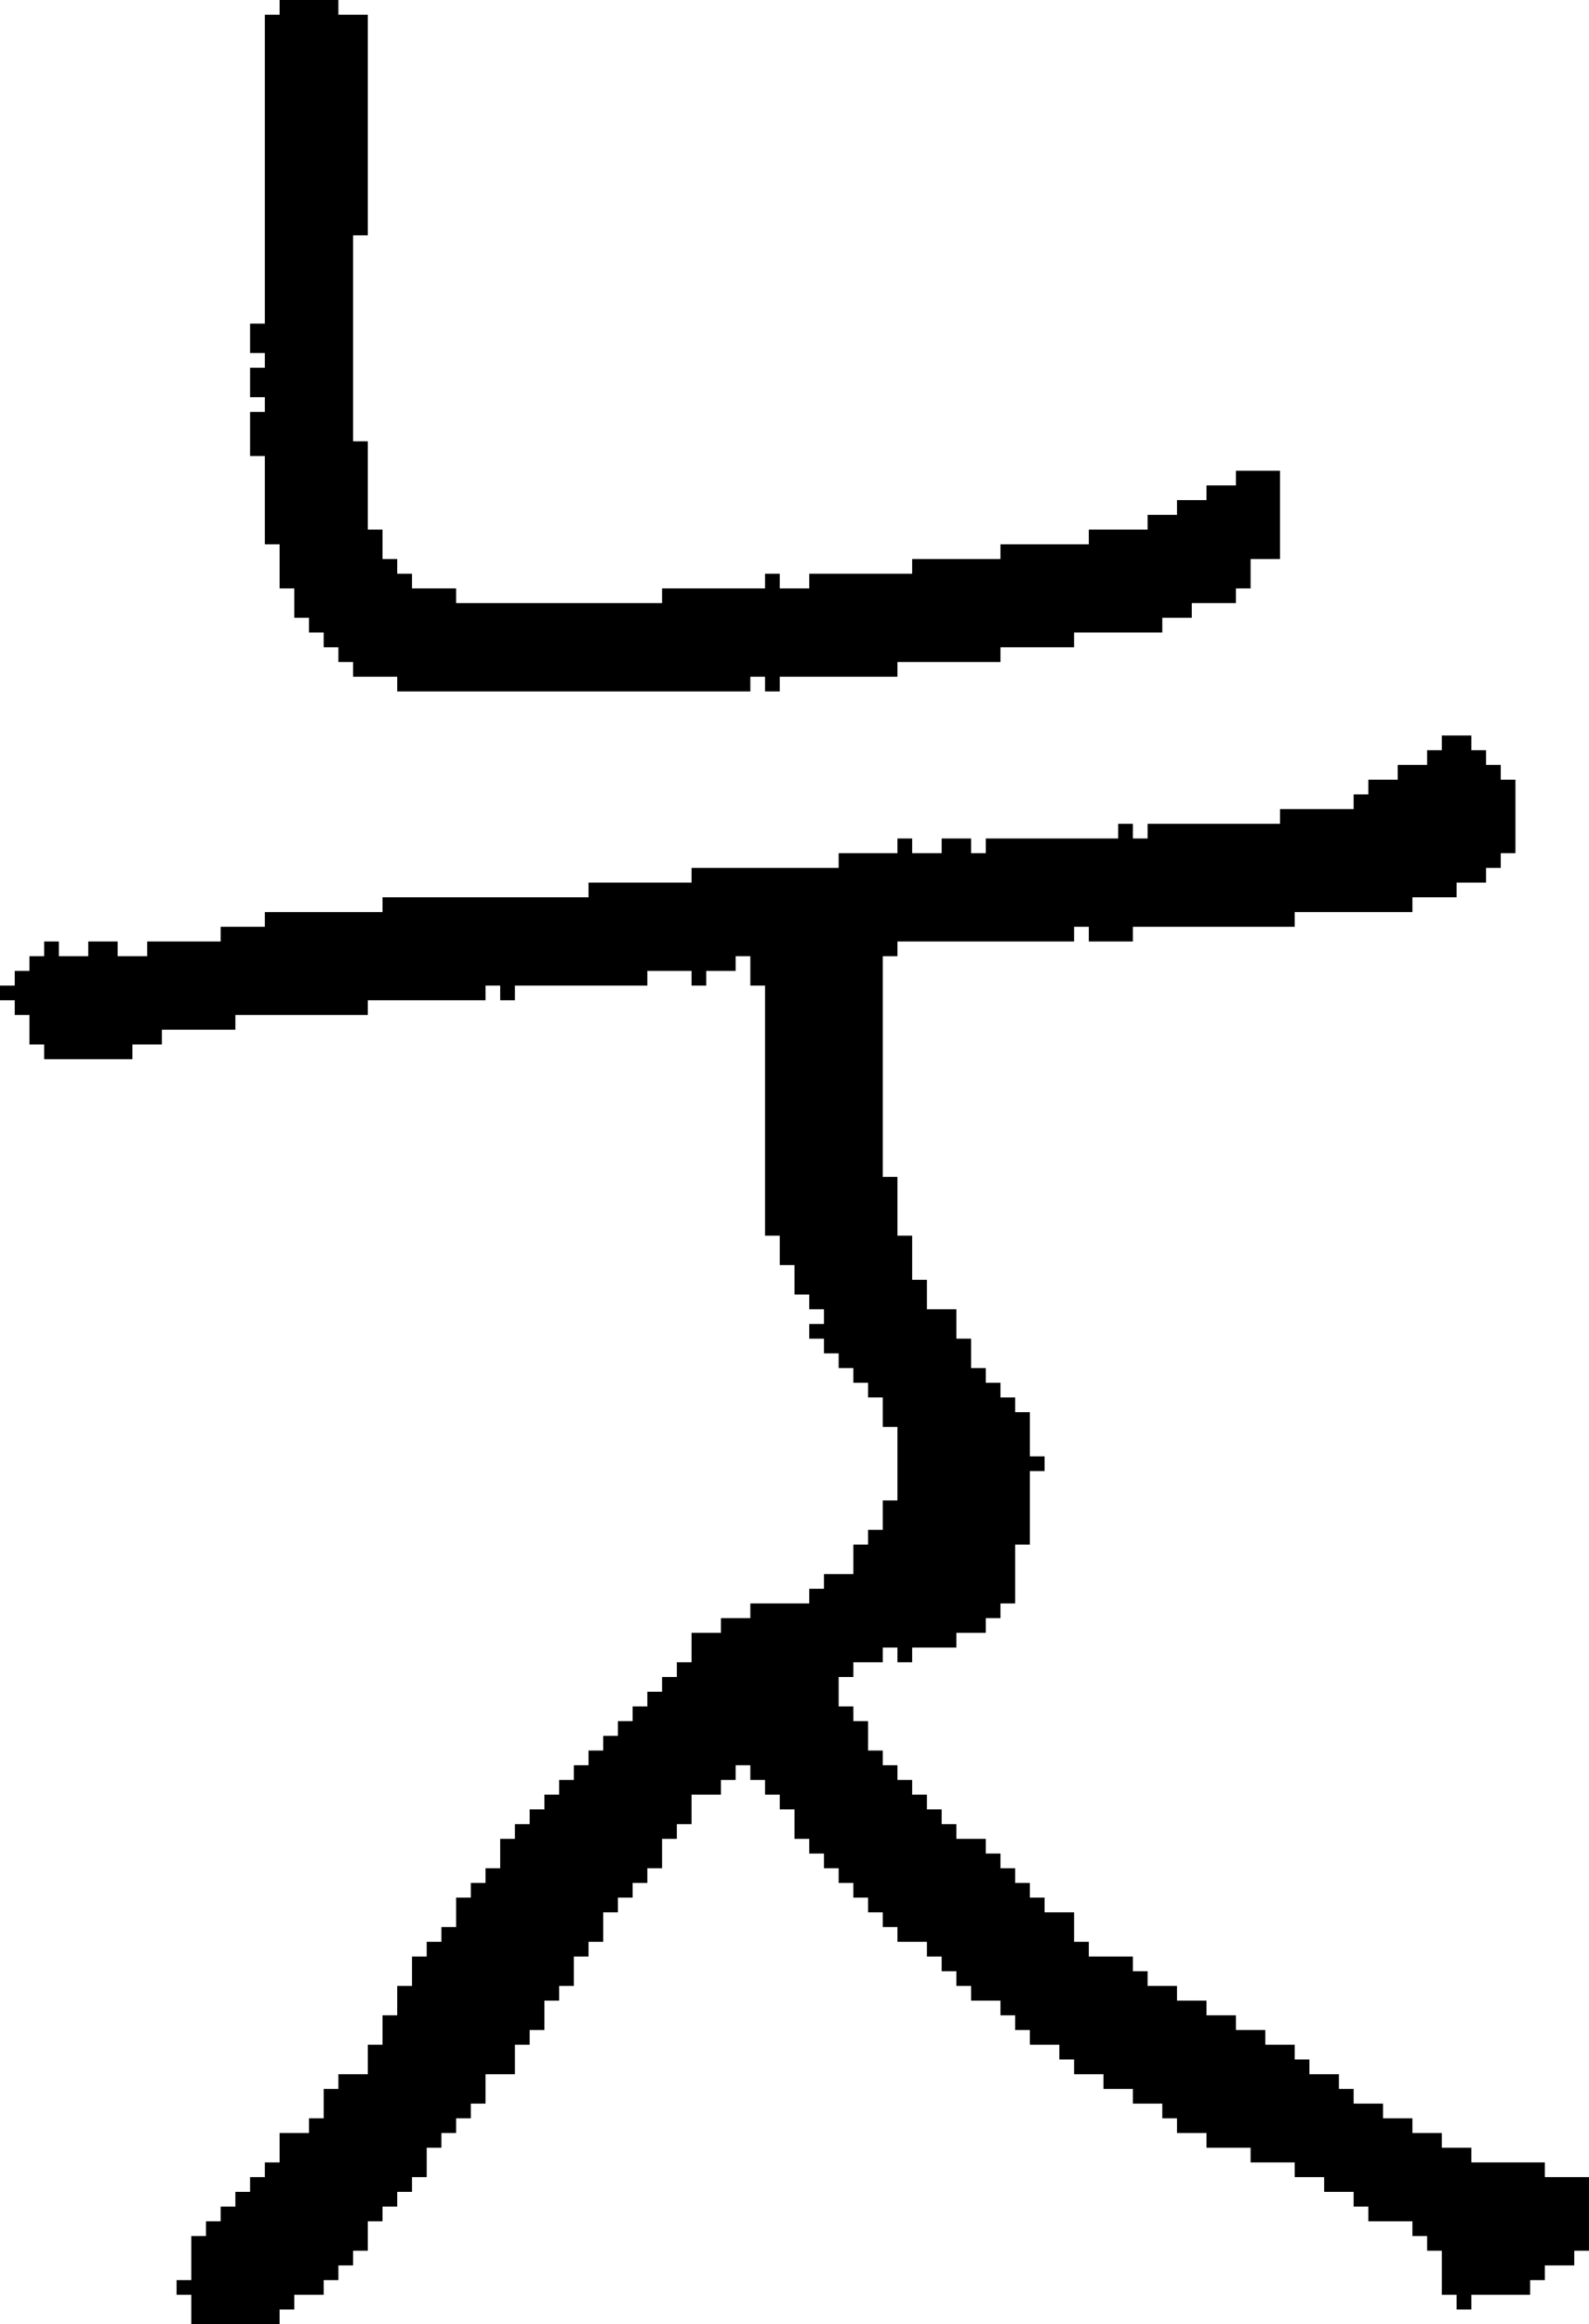 <?xml version="1.0" encoding="UTF-8" standalone="no"?>
<!DOCTYPE svg PUBLIC "-//W3C//DTD SVG 1.1//EN" 
  "http://www.w3.org/Graphics/SVG/1.1/DTD/svg11.dtd">
<svg width="108" height="158"
     xmlns="http://www.w3.org/2000/svg" version="1.1">
 <path d="  M 70,100  L 71,100  L 71,99  L 70,99  L 70,96  L 69,96  L 69,95  L 68,95  L 68,94  L 67,94  L 67,93  L 66,93  L 66,91  L 65,91  L 65,89  L 63,89  L 63,87  L 62,87  L 62,84  L 61,84  L 61,80  L 60,80  L 60,65  L 61,65  L 61,64  L 73,64  L 73,63  L 74,63  L 74,64  L 77,64  L 77,63  L 88,63  L 88,62  L 96,62  L 96,61  L 99,61  L 99,60  L 101,60  L 101,59  L 102,59  L 102,58  L 103,58  L 103,53  L 102,53  L 102,52  L 101,52  L 101,51  L 100,51  L 100,50  L 98,50  L 98,51  L 97,51  L 97,52  L 95,52  L 95,53  L 93,53  L 93,54  L 92,54  L 92,55  L 87,55  L 87,56  L 78,56  L 78,57  L 77,57  L 77,56  L 76,56  L 76,57  L 67,57  L 67,58  L 66,58  L 66,57  L 64,57  L 64,58  L 62,58  L 62,57  L 61,57  L 61,58  L 57,58  L 57,59  L 47,59  L 47,60  L 40,60  L 40,61  L 26,61  L 26,62  L 18,62  L 18,63  L 15,63  L 15,64  L 10,64  L 10,65  L 8,65  L 8,64  L 6,64  L 6,65  L 4,65  L 4,64  L 3,64  L 3,65  L 2,65  L 2,66  L 1,66  L 1,67  L 0,67  L 0,68  L 1,68  L 1,69  L 2,69  L 2,71  L 3,71  L 3,72  L 9,72  L 9,71  L 11,71  L 11,70  L 16,70  L 16,69  L 25,69  L 25,68  L 33,68  L 33,67  L 34,67  L 34,68  L 35,68  L 35,67  L 44,67  L 44,66  L 47,66  L 47,67  L 48,67  L 48,66  L 50,66  L 50,65  L 51,65  L 51,67  L 52,67  L 52,84  L 53,84  L 53,86  L 54,86  L 54,88  L 55,88  L 55,89  L 56,89  L 56,90  L 55,90  L 55,91  L 56,91  L 56,92  L 57,92  L 57,93  L 58,93  L 58,94  L 59,94  L 59,95  L 60,95  L 60,97  L 61,97  L 61,102  L 60,102  L 60,104  L 59,104  L 59,105  L 58,105  L 58,107  L 56,107  L 56,108  L 55,108  L 55,109  L 51,109  L 51,110  L 49,110  L 49,111  L 47,111  L 47,113  L 46,113  L 46,114  L 45,114  L 45,115  L 44,115  L 44,116  L 43,116  L 43,117  L 42,117  L 42,118  L 41,118  L 41,119  L 40,119  L 40,120  L 39,120  L 39,121  L 38,121  L 38,122  L 37,122  L 37,123  L 36,123  L 36,124  L 35,124  L 35,125  L 34,125  L 34,127  L 33,127  L 33,128  L 32,128  L 32,129  L 31,129  L 31,131  L 30,131  L 30,132  L 29,132  L 29,133  L 28,133  L 28,135  L 27,135  L 27,137  L 26,137  L 26,139  L 25,139  L 25,141  L 23,141  L 23,142  L 22,142  L 22,144  L 21,144  L 21,145  L 19,145  L 19,147  L 18,147  L 18,148  L 17,148  L 17,149  L 16,149  L 16,150  L 15,150  L 15,151  L 14,151  L 14,152  L 13,152  L 13,155  L 12,155  L 12,156  L 13,156  L 13,158  L 19,158  L 19,157  L 20,157  L 20,156  L 22,156  L 22,155  L 23,155  L 23,154  L 24,154  L 24,153  L 25,153  L 25,151  L 26,151  L 26,150  L 27,150  L 27,149  L 28,149  L 28,148  L 29,148  L 29,146  L 30,146  L 30,145  L 31,145  L 31,144  L 32,144  L 32,143  L 33,143  L 33,141  L 35,141  L 35,139  L 36,139  L 36,138  L 37,138  L 37,136  L 38,136  L 38,135  L 39,135  L 39,133  L 40,133  L 40,132  L 41,132  L 41,130  L 42,130  L 42,129  L 43,129  L 43,128  L 44,128  L 44,127  L 45,127  L 45,125  L 46,125  L 46,124  L 47,124  L 47,122  L 49,122  L 49,121  L 50,121  L 50,120  L 51,120  L 51,121  L 52,121  L 52,122  L 53,122  L 53,123  L 54,123  L 54,125  L 55,125  L 55,126  L 56,126  L 56,127  L 57,127  L 57,128  L 58,128  L 58,129  L 59,129  L 59,130  L 60,130  L 60,131  L 61,131  L 61,132  L 63,132  L 63,133  L 64,133  L 64,134  L 65,134  L 65,135  L 66,135  L 66,136  L 68,136  L 68,137  L 69,137  L 69,138  L 70,138  L 70,139  L 72,139  L 72,140  L 73,140  L 73,141  L 75,141  L 75,142  L 77,142  L 77,143  L 79,143  L 79,144  L 80,144  L 80,145  L 82,145  L 82,146  L 85,146  L 85,147  L 88,147  L 88,148  L 90,148  L 90,149  L 92,149  L 92,150  L 93,150  L 93,151  L 96,151  L 96,152  L 97,152  L 97,153  L 98,153  L 98,156  L 99,156  L 99,157  L 100,157  L 100,156  L 104,156  L 104,155  L 105,155  L 105,154  L 107,154  L 107,153  L 108,153  L 108,148  L 105,148  L 105,147  L 100,147  L 100,146  L 98,146  L 98,145  L 96,145  L 96,144  L 94,144  L 94,143  L 92,143  L 92,142  L 91,142  L 91,141  L 89,141  L 89,140  L 88,140  L 88,139  L 86,139  L 86,138  L 84,138  L 84,137  L 82,137  L 82,136  L 80,136  L 80,135  L 78,135  L 78,134  L 77,134  L 77,133  L 74,133  L 74,132  L 73,132  L 73,130  L 71,130  L 71,129  L 70,129  L 70,128  L 69,128  L 69,127  L 68,127  L 68,126  L 67,126  L 67,125  L 65,125  L 65,124  L 64,124  L 64,123  L 63,123  L 63,122  L 62,122  L 62,121  L 61,121  L 61,120  L 60,120  L 60,119  L 59,119  L 59,117  L 58,117  L 58,116  L 57,116  L 57,114  L 58,114  L 58,113  L 60,113  L 60,112  L 61,112  L 61,113  L 62,113  L 62,112  L 65,112  L 65,111  L 67,111  L 67,110  L 68,110  L 68,109  L 69,109  L 69,105  L 70,105  Z  " style="fill:rgb(0, 0, 0); fill-opacity:1.000; stroke:none;" />
 <path d="  M 22,43  L 22,44  L 23,44  L 23,45  L 24,45  L 24,46  L 27,46  L 27,47  L 51,47  L 51,46  L 52,46  L 52,47  L 53,47  L 53,46  L 61,46  L 61,45  L 68,45  L 68,44  L 73,44  L 73,43  L 79,43  L 79,42  L 81,42  L 81,41  L 84,41  L 84,40  L 85,40  L 85,38  L 87,38  L 87,32  L 84,32  L 84,33  L 82,33  L 82,34  L 80,34  L 80,35  L 78,35  L 78,36  L 74,36  L 74,37  L 68,37  L 68,38  L 62,38  L 62,39  L 55,39  L 55,40  L 53,40  L 53,39  L 52,39  L 52,40  L 45,40  L 45,41  L 31,41  L 31,40  L 28,40  L 28,39  L 27,39  L 27,38  L 26,38  L 26,36  L 25,36  L 25,30  L 24,30  L 24,16  L 25,16  L 25,1  L 23,1  L 23,0  L 19,0  L 19,1  L 18,1  L 18,22  L 17,22  L 17,24  L 18,24  L 18,25  L 17,25  L 17,27  L 18,27  L 18,28  L 17,28  L 17,31  L 18,31  L 18,37  L 19,37  L 19,40  L 20,40  L 20,42  L 21,42  L 21,43  Z  " style="fill:rgb(0, 0, 0); fill-opacity:1.000; stroke:none;" />
</svg>
